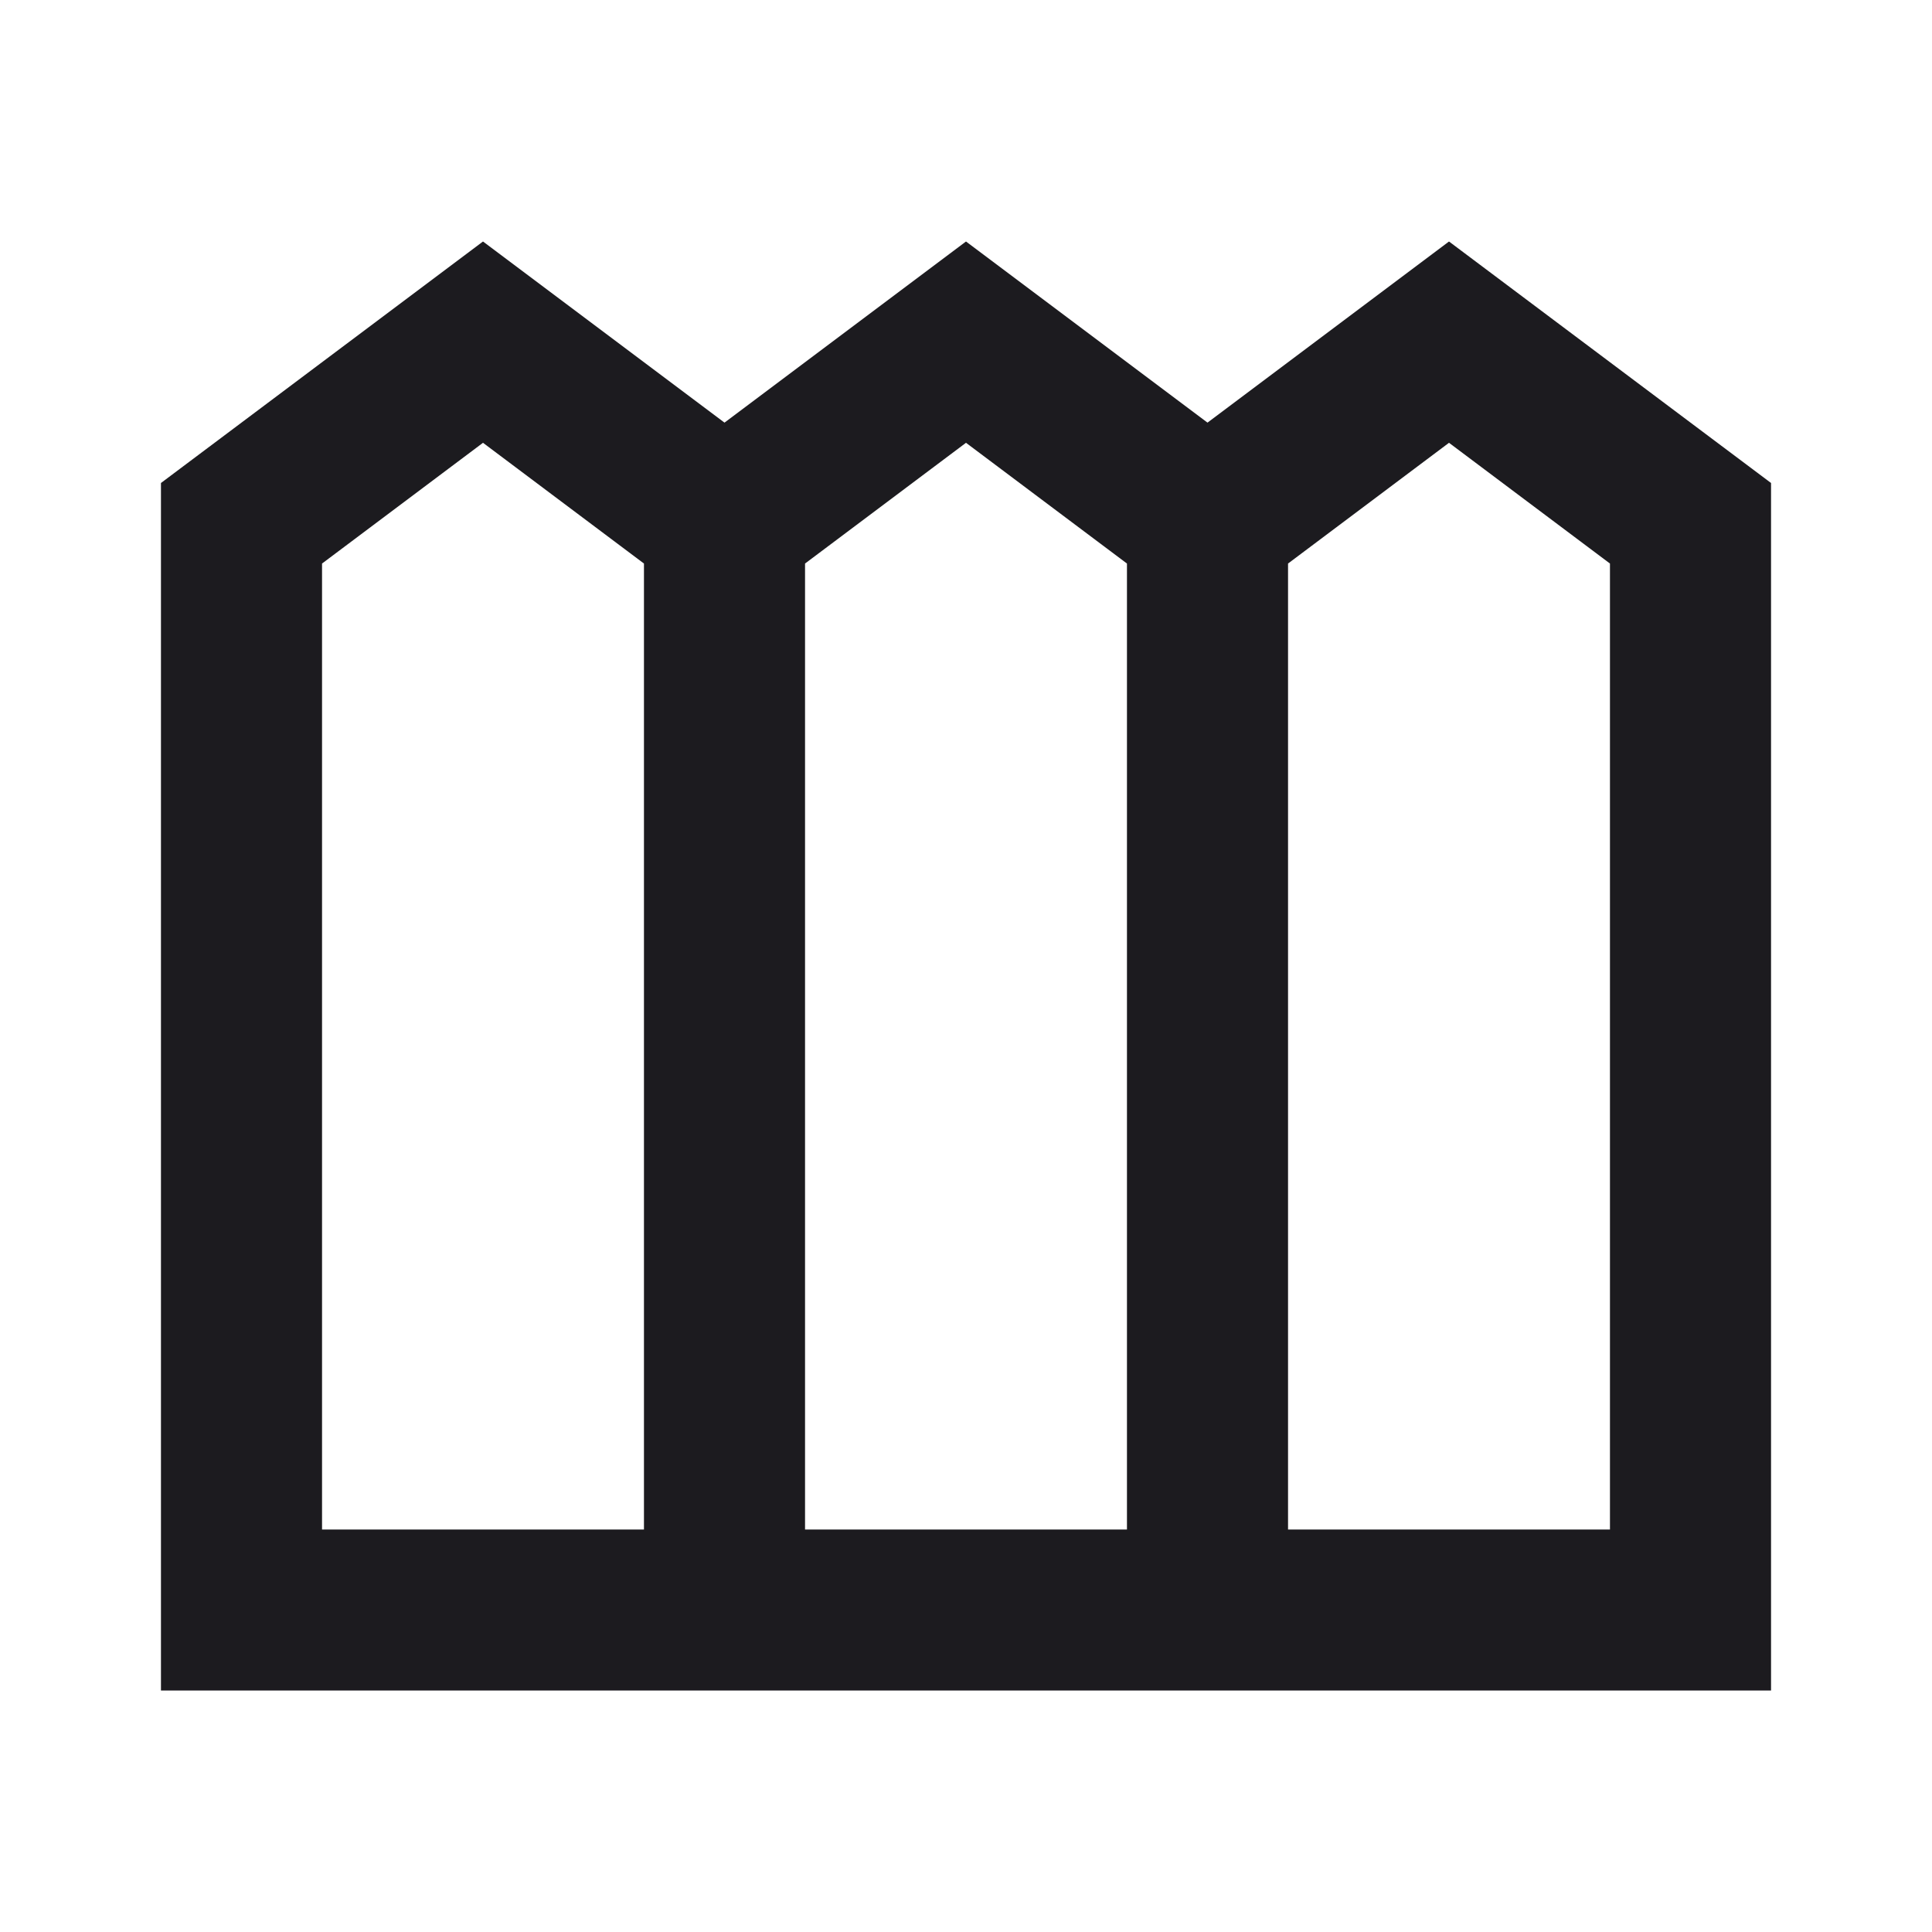 <svg width="16" height="16" viewBox="0 0 16 16" fill="none" xmlns="http://www.w3.org/2000/svg">
<mask id="mask0_956_99" style="mask-type:alpha" maskUnits="userSpaceOnUse" x="0" y="0" width="16" height="16">
<rect width="16" height="16" fill="#D9D9D9"/>
</mask>
<g mask="url(#mask0_956_99)">
<path d="M1.333 14V4L4 2L6 3.5L8 2L10 3.5L12 2L14.667 4V14H1.333ZM2.667 12.667H5.333V4.667L4 3.667L2.667 4.667V12.667ZM6.667 12.667H9.333V4.667L8 3.667L6.667 4.667V12.667ZM10.667 12.667H13.333V4.667L12 3.667L10.667 4.667V12.667Z" fill="#1C1B1F"/>
</g>
</svg>
